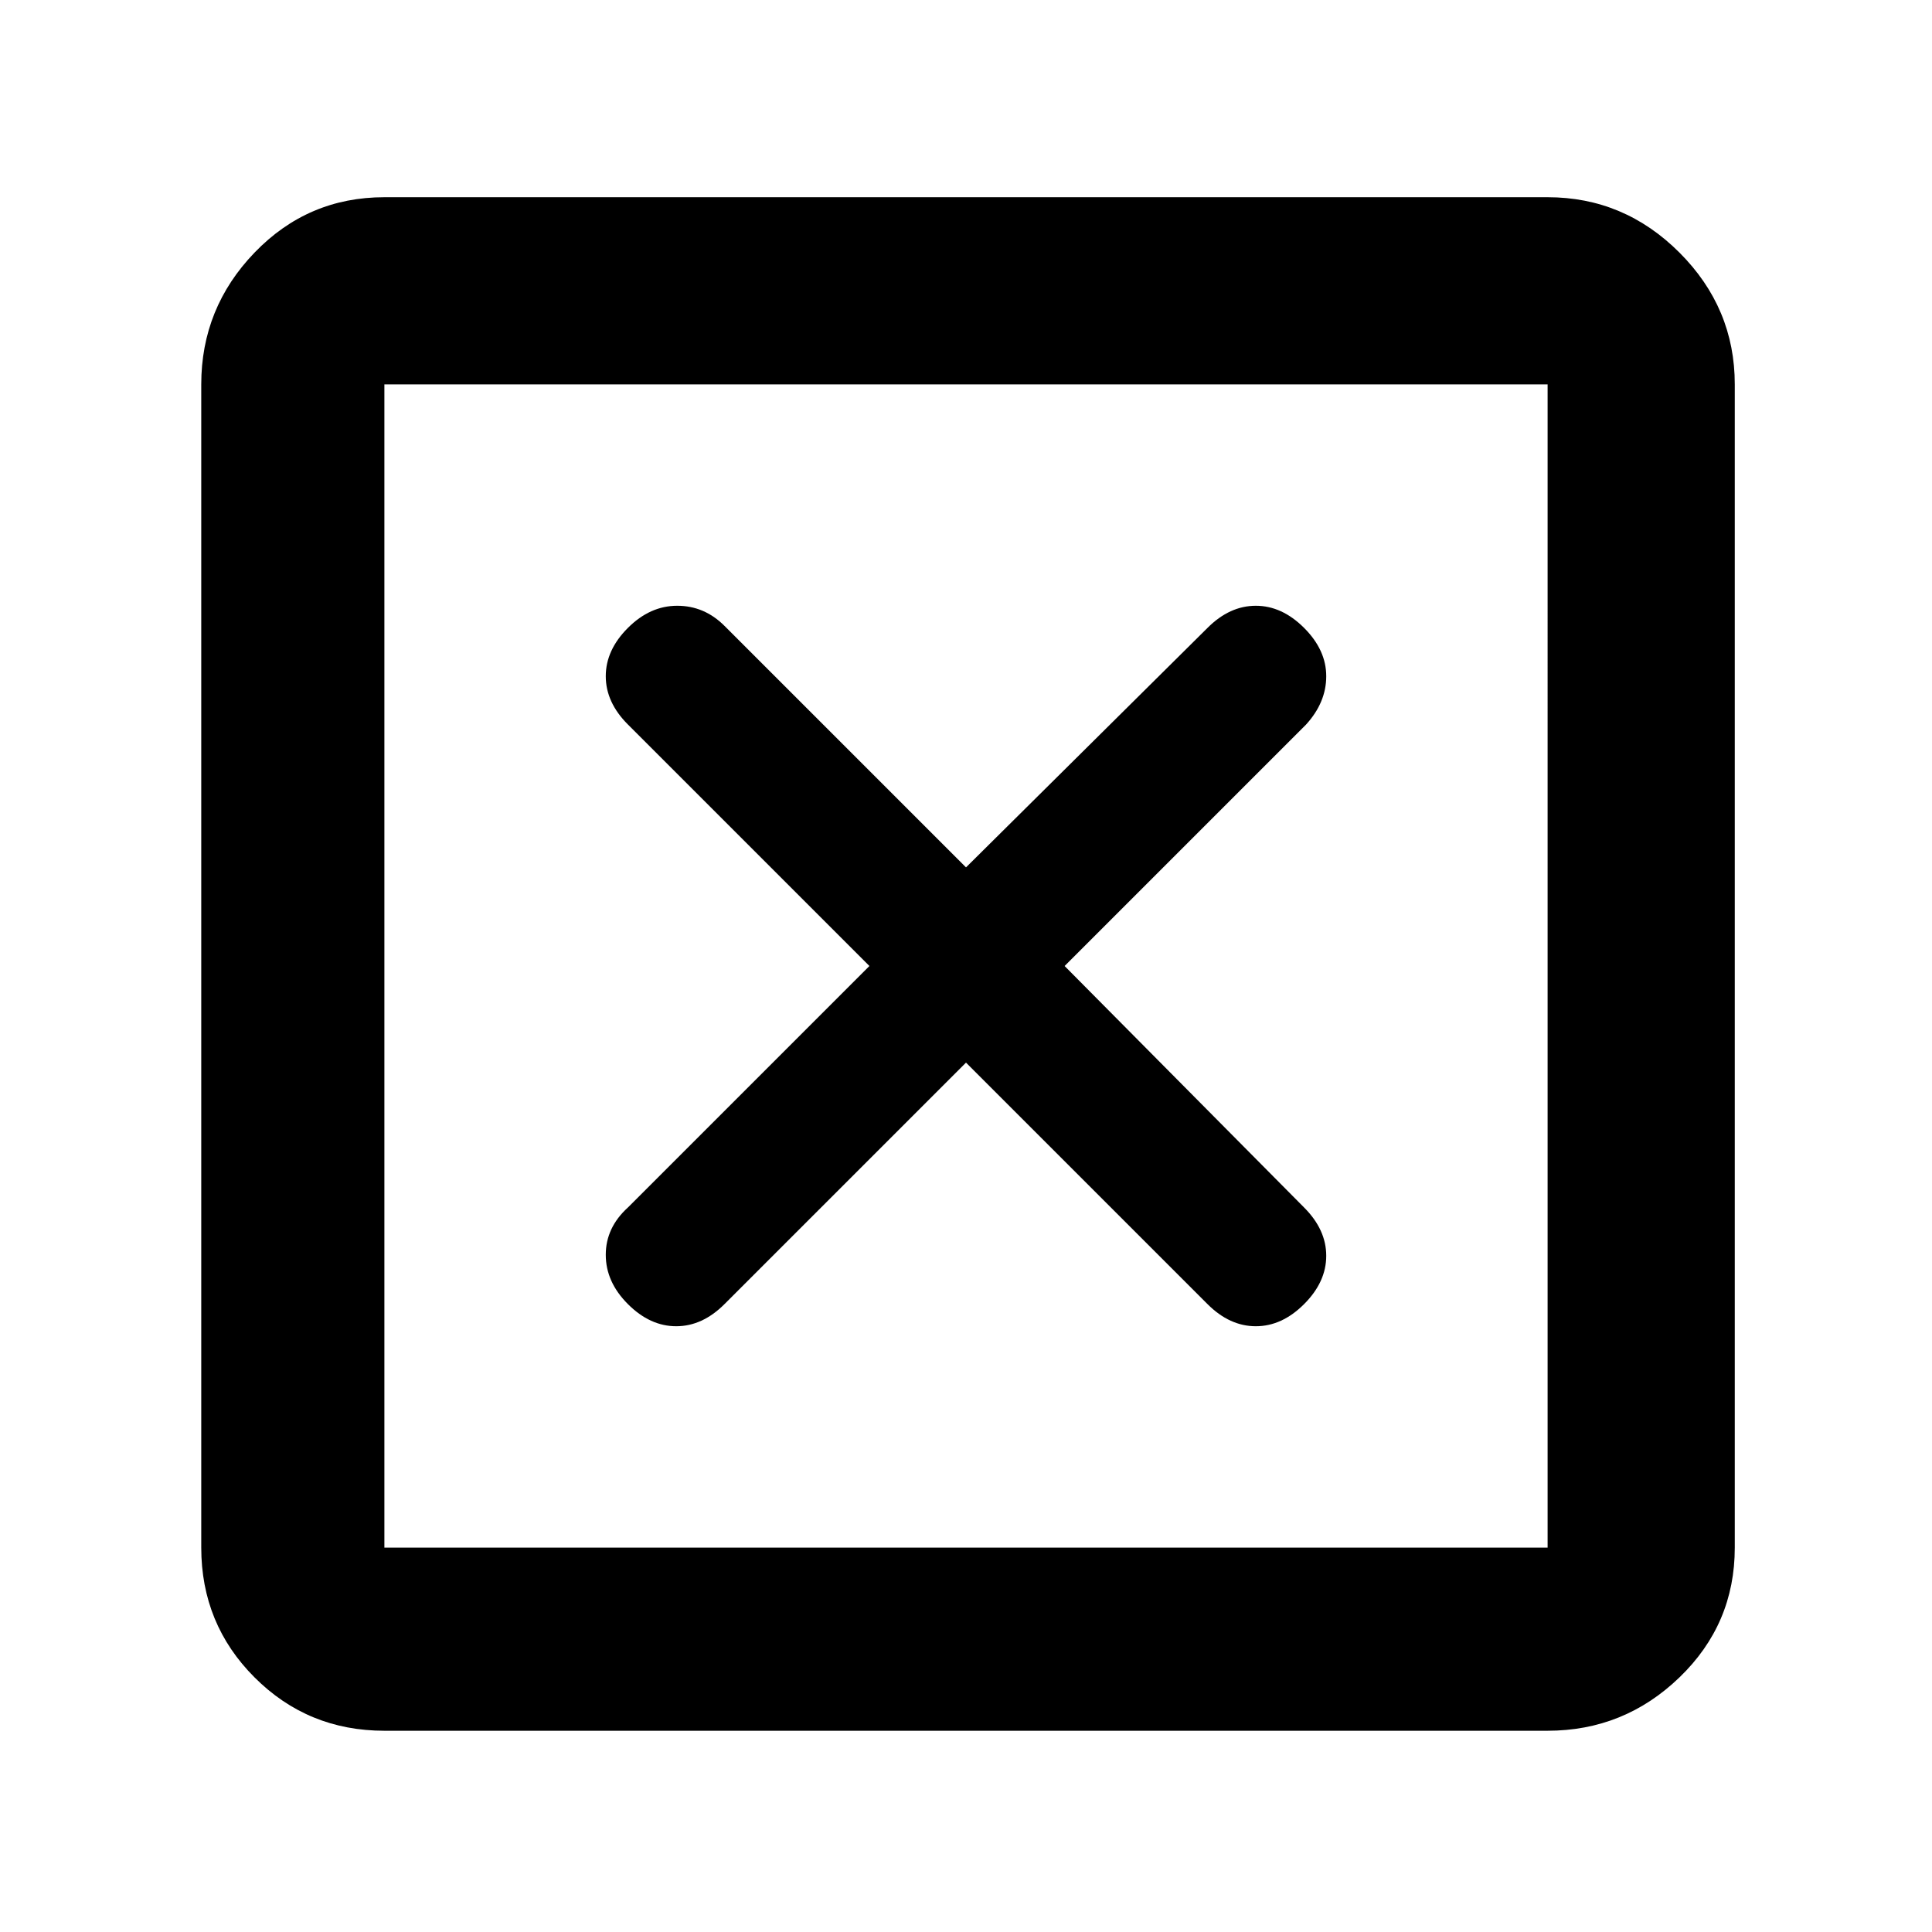 <svg xmlns="http://www.w3.org/2000/svg" height="48" width="48"><path d="M9.55 38.45h28.9V9.55H9.55Zm0 4.55q-1.9 0-3.225-1.325Q5 40.35 5 38.45V9.55q0-1.9 1.325-3.275T9.55 4.9h28.9q1.9 0 3.275 1.375T43.1 9.55v28.9q0 1.9-1.375 3.225Q40.35 43 38.45 43Zm6.05-10.6q.55.55 1.2.55.65 0 1.2-.55l6-6 6 6q.55.55 1.2.55.65 0 1.2-.55.55-.55.55-1.2 0-.65-.55-1.2l-5.95-6 6-6q.5-.55.5-1.2 0-.65-.55-1.2-.55-.55-1.2-.55-.65 0-1.2.55l-6 5.95-6-6q-.5-.5-1.175-.5t-1.225.55q-.55.55-.55 1.2 0 .65.55 1.2l6 6-6 6q-.55.5-.55 1.175t.55 1.225Zm-6.05 6.05V9.55v28.9Z"/></svg>